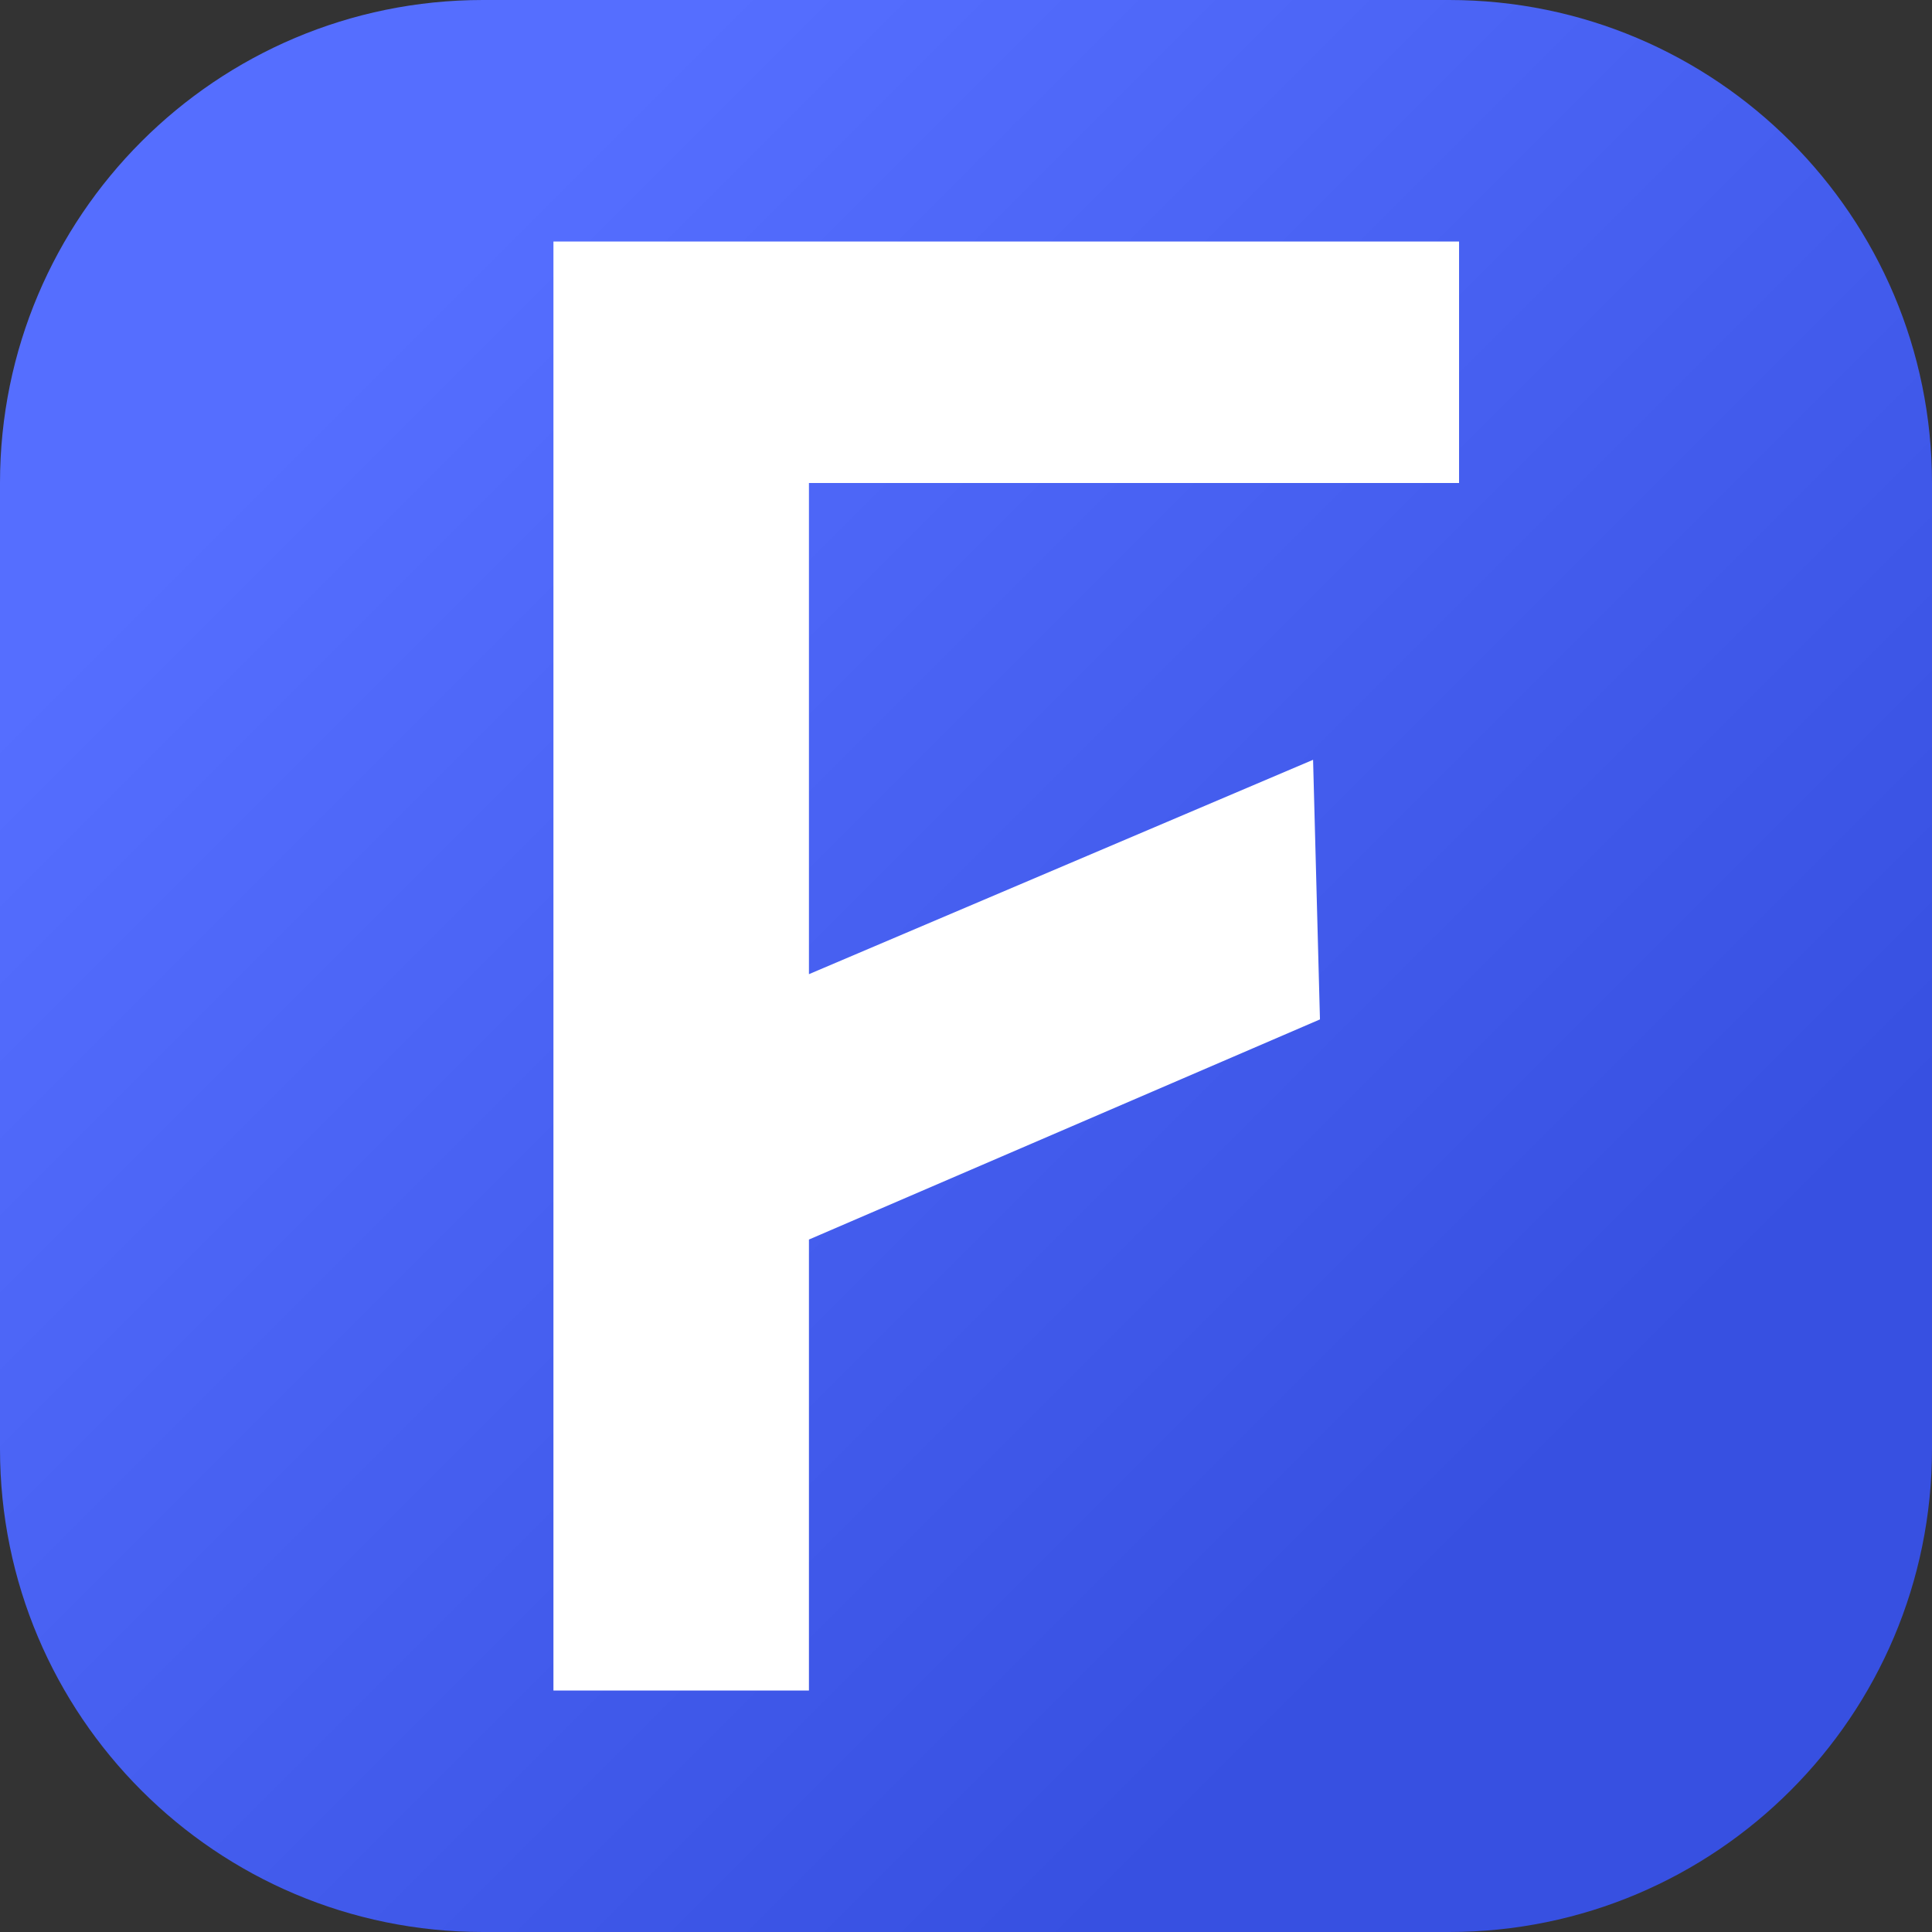 <svg width="48" height="48" viewBox="0 0 48 48" fill="none" xmlns="http://www.w3.org/2000/svg">
<rect x="0" y="0" width="48" height="48" fill="#333333" stroke="none"/>
<g clip-path="url(#clip0_3911_10372)">
<path d="M0 12C0 5.373 5.373 0 12 0H36C42.627 0 48 5.373 48 12V36C48 42.627 42.627 48 36 48H12C5.373 48 0 42.627 0 36V12Z" fill="url(#paint0_linear_3911_10372)"/>
<path d="M13.75 6V42H20.098V30.796L32.794 25.327L32.623 18.877L20.098 24.203V12H36.25V6H13.75Z" fill="white"/>
</g>
<defs>
<linearGradient id="paint0_linear_3911_10372" x1="0" y1="0" x2="48" y2="48" gradientUnits="userSpaceOnUse">
<stop offset="0.185" stop-color="#556EFF"/>
<stop offset="0.783" stop-color="#3750E1"/>
</linearGradient>
<clipPath id="clip0_3911_10372">
<rect width="48" height="48" fill="white"/>
</clipPath>
</defs>
</svg>
